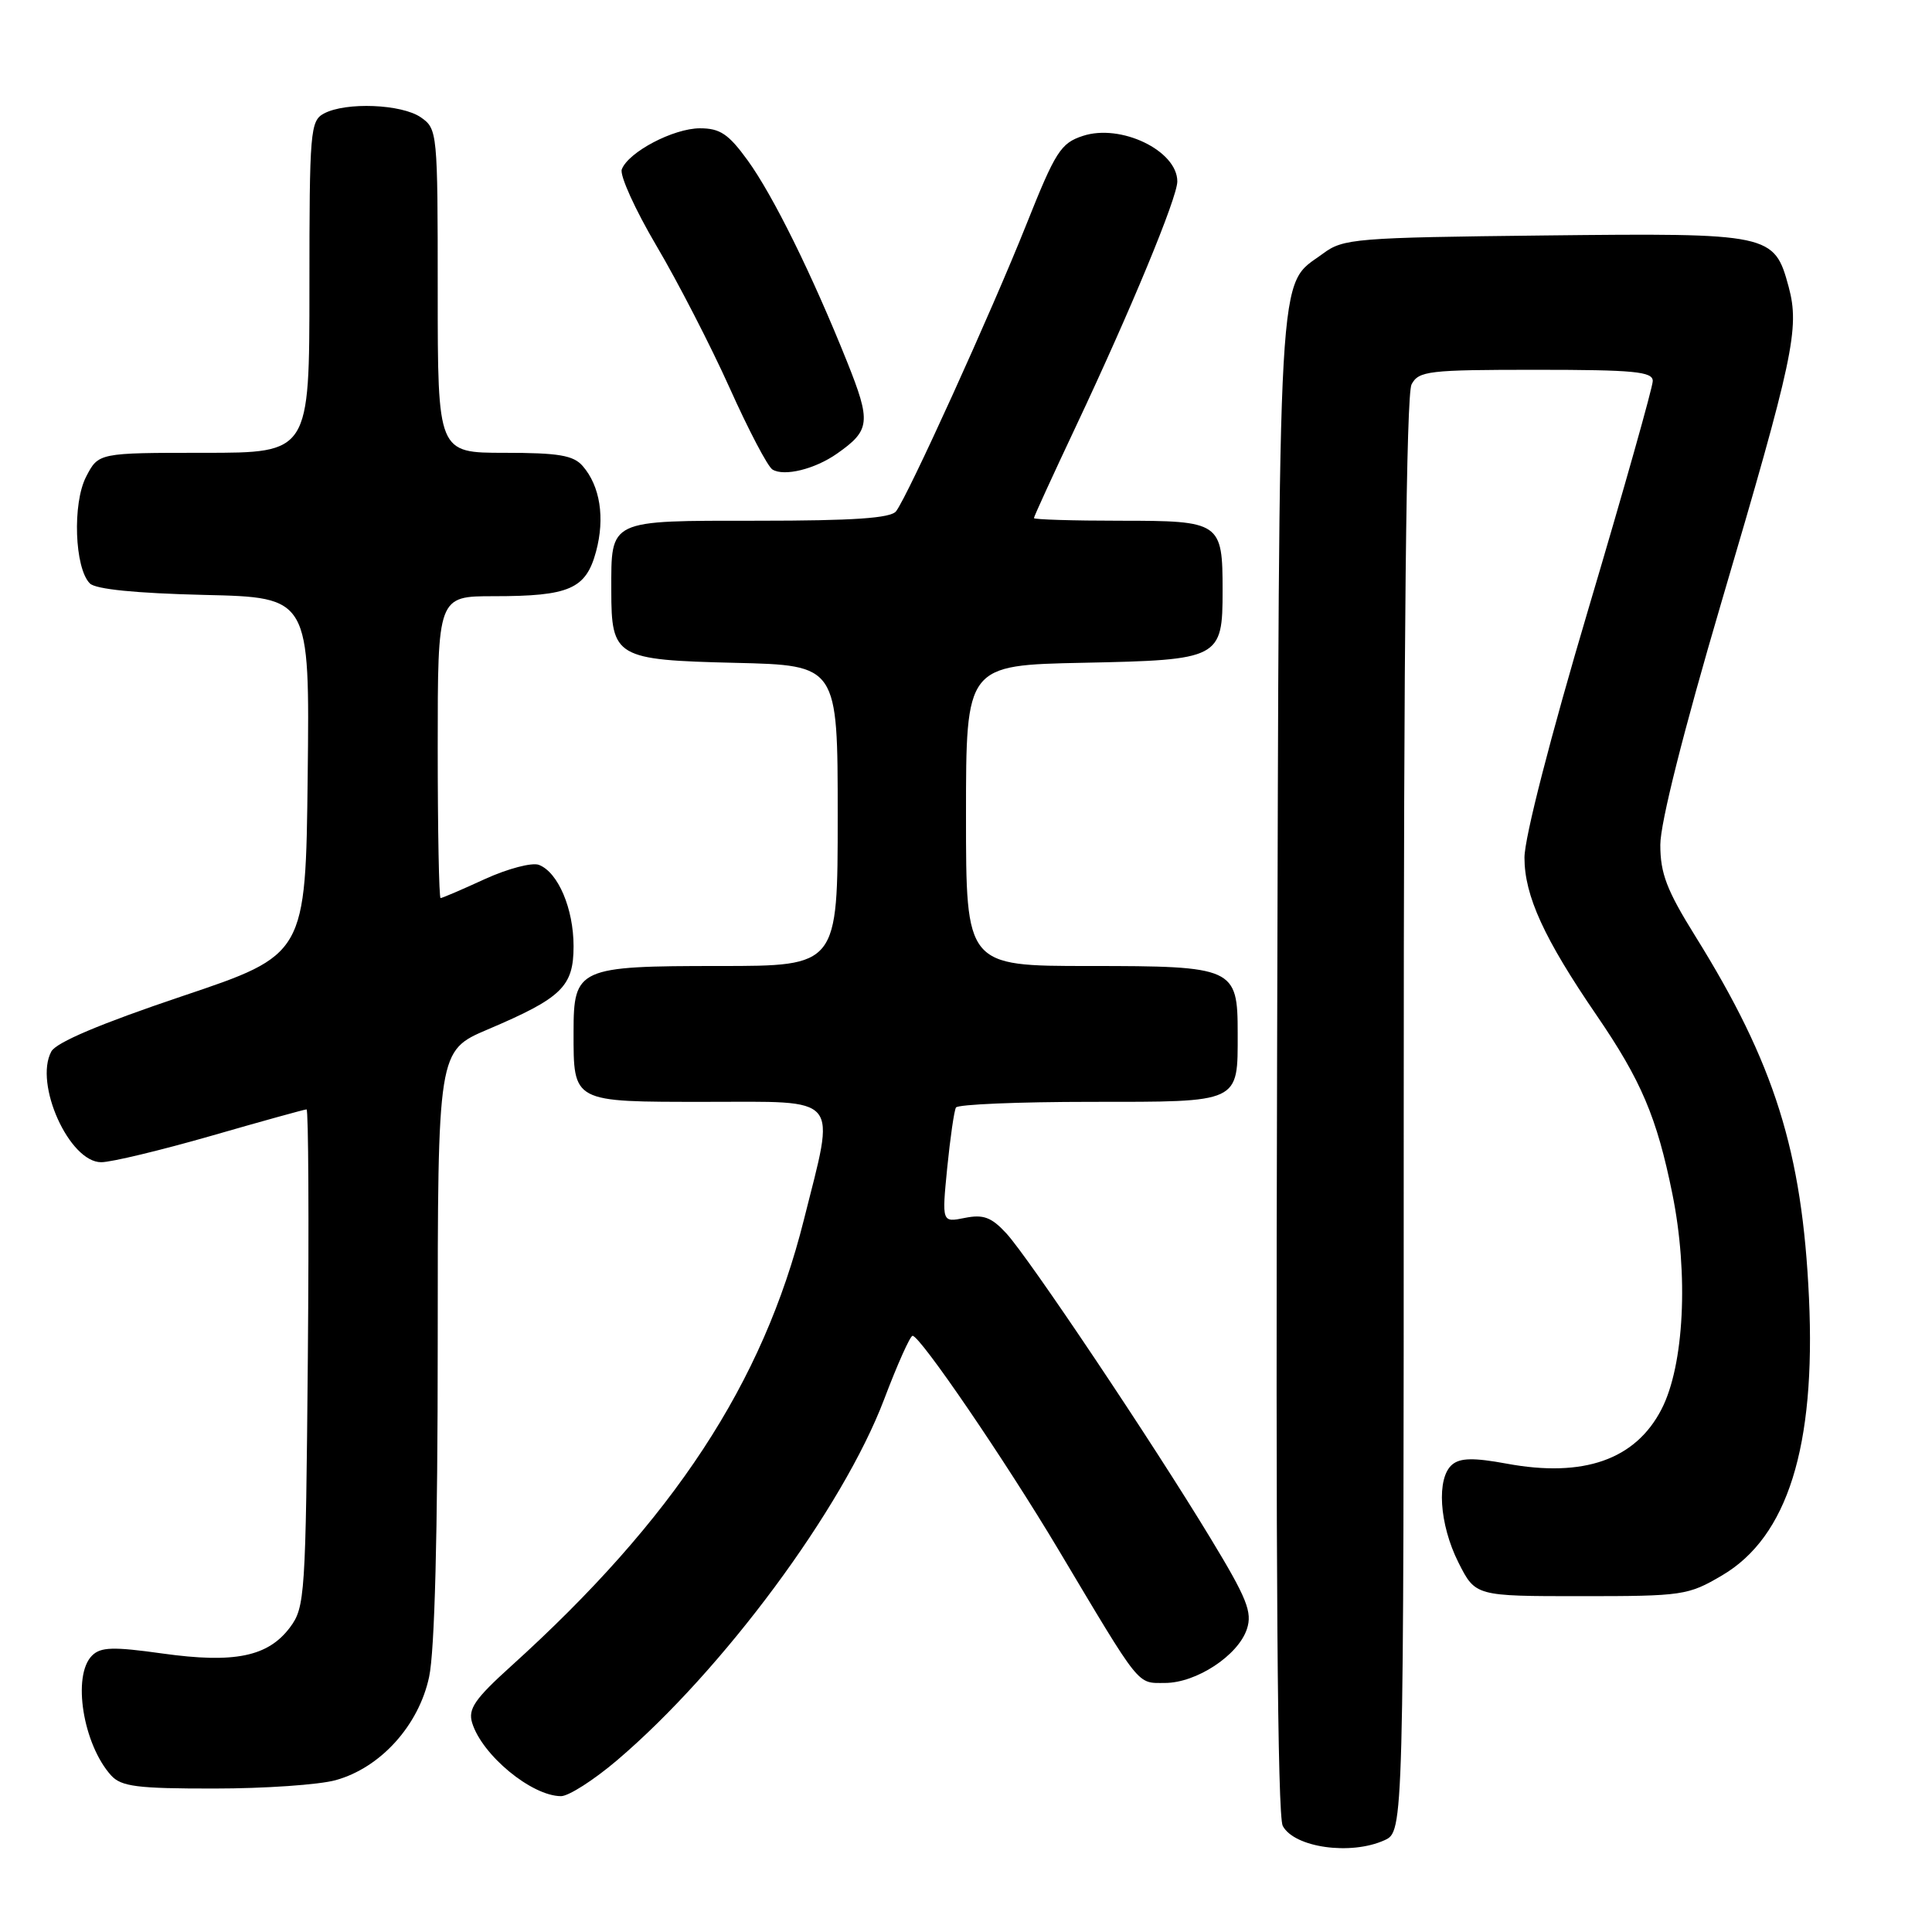 <?xml version="1.0" encoding="UTF-8" standalone="no"?>
<!DOCTYPE svg PUBLIC "-//W3C//DTD SVG 1.1//EN" "http://www.w3.org/Graphics/SVG/1.1/DTD/svg11.dtd" >
<svg xmlns="http://www.w3.org/2000/svg" xmlns:xlink="http://www.w3.org/1999/xlink" version="1.1" viewBox="0 0 256 256">
 <g >
 <path fill="currentColor"
d=" M 183.45 243.84 C 186.00 242.68 186.00 242.68 186.00 147.77 C 186.00 84.27 186.34 52.23 187.04 50.93 C 187.99 49.15 189.27 49.00 203.54 49.00 C 216.52 49.00 219.00 49.24 219.00 50.48 C 219.00 51.29 215.18 64.84 210.50 80.59 C 205.43 97.67 202.00 111.00 202.00 113.64 C 202.00 118.69 204.59 124.35 211.55 134.52 C 217.47 143.17 219.54 148.04 221.59 158.16 C 223.77 168.89 223.16 180.91 220.16 186.73 C 216.72 193.41 209.84 195.83 199.64 193.94 C 195.30 193.14 193.50 193.17 192.43 194.06 C 190.31 195.82 190.70 201.97 193.25 207.04 C 195.50 211.50 195.50 211.50 209.50 211.50 C 222.97 211.50 223.68 211.40 228.18 208.75 C 236.86 203.65 240.61 191.69 239.70 172.00 C 238.81 152.59 235.14 140.92 224.64 124.05 C 220.85 117.96 220.00 115.74 220.00 111.94 C 220.00 109.04 223.06 96.92 228.07 79.89 C 237.65 47.41 238.48 43.50 237.01 38.02 C 235.10 30.96 234.67 30.87 204.67 31.20 C 179.58 31.48 177.99 31.61 175.32 33.59 C 169.19 38.13 169.53 32.24 169.22 140.76 C 169.03 207.48 169.27 240.64 169.97 241.94 C 171.51 244.82 178.99 245.87 183.45 243.84 Z  M 81.76 233.25 C 95.81 221.29 111.66 199.87 117.14 185.45 C 118.90 180.80 120.60 177.00 120.92 177.00 C 121.93 177.00 133.23 193.58 140.20 205.26 C 151.27 223.82 150.61 223.00 154.36 223.00 C 158.52 223.00 164.06 219.36 165.22 215.86 C 165.96 213.62 165.24 211.81 160.42 203.86 C 152.65 191.03 136.28 166.59 133.32 163.40 C 131.36 161.28 130.29 160.89 127.84 161.38 C 124.80 161.99 124.80 161.99 125.51 154.75 C 125.91 150.76 126.43 147.16 126.67 146.75 C 126.92 146.34 134.95 146.00 144.52 146.00 C 164.47 146.00 164.00 146.22 164.00 136.89 C 164.00 128.22 163.52 128.00 144.35 128.00 C 128.00 128.00 128.00 128.00 128.00 108.07 C 128.00 88.14 128.00 88.14 143.58 87.82 C 161.67 87.45 162.00 87.27 162.00 78.24 C 162.00 69.19 161.73 69.00 148.46 69.00 C 142.16 69.00 137.00 68.84 137.00 68.65 C 137.00 68.45 139.49 63.02 142.53 56.57 C 149.82 41.11 156.00 26.19 156.00 24.04 C 156.00 19.96 148.50 16.35 143.48 18.01 C 140.55 18.97 139.85 20.08 136.00 29.74 C 131.38 41.33 120.29 65.74 118.73 67.75 C 118.02 68.66 113.10 69.00 100.41 69.00 C 80.50 69.00 81.00 68.76 81.00 78.24 C 81.00 87.10 81.59 87.45 97.42 87.83 C 111.00 88.15 111.00 88.15 111.00 108.08 C 111.00 128.00 111.00 128.00 95.33 128.00 C 76.62 128.00 76.00 128.28 76.00 136.72 C 76.00 146.14 75.74 146.00 93.54 146.00 C 111.62 146.00 110.71 144.91 106.52 161.62 C 101.09 183.30 89.27 201.30 67.69 220.80 C 62.91 225.12 62.00 226.45 62.56 228.28 C 63.87 232.56 70.44 237.99 74.34 238.00 C 75.35 238.00 78.69 235.86 81.76 233.25 Z  M 44.48 235.88 C 50.42 234.24 55.49 228.63 56.86 222.20 C 57.60 218.76 58.00 203.26 58.00 178.06 C 58.00 139.23 58.00 139.23 64.62 136.41 C 74.45 132.23 76.00 130.73 76.00 125.38 C 76.00 120.40 73.95 115.58 71.41 114.60 C 70.50 114.25 67.28 115.10 64.25 116.48 C 61.23 117.87 58.59 119.00 58.38 119.00 C 58.17 119.00 58.00 110.00 58.00 99.00 C 58.00 79.00 58.00 79.00 65.43 79.00 C 75.46 79.00 77.64 78.05 78.98 73.08 C 80.18 68.63 79.52 64.40 77.21 61.75 C 75.98 60.33 74.02 60.00 66.85 60.00 C 58.00 60.00 58.00 60.00 58.00 38.56 C 58.00 17.53 57.96 17.08 55.78 15.56 C 53.25 13.79 45.83 13.49 42.93 15.04 C 41.11 16.01 41.00 17.34 41.00 38.04 C 41.00 60.00 41.00 60.00 27.03 60.00 C 13.05 60.00 13.05 60.00 11.41 63.17 C 9.58 66.71 9.88 75.28 11.91 77.31 C 12.68 78.08 17.99 78.61 27.07 78.83 C 41.04 79.15 41.04 79.15 40.77 102.83 C 40.50 126.50 40.50 126.50 24.14 132.00 C 13.30 135.65 7.45 138.12 6.80 139.33 C 4.49 143.60 9.18 154.00 13.41 154.00 C 14.74 154.00 21.31 152.42 28.00 150.50 C 34.69 148.57 40.37 147.00 40.62 147.00 C 40.87 147.00 40.95 161.82 40.79 179.93 C 40.51 211.46 40.41 212.97 38.43 215.63 C 35.52 219.52 31.07 220.43 21.54 219.10 C 14.98 218.18 13.34 218.23 12.19 219.38 C 9.54 222.03 11.00 231.13 14.72 235.25 C 16.07 236.73 18.15 237.00 28.40 236.99 C 35.06 236.99 42.29 236.49 44.48 235.88 Z  M 110.92 60.10 C 115.32 57.01 115.44 55.93 112.24 47.93 C 107.60 36.36 102.45 25.92 99.07 21.25 C 96.53 17.75 95.41 17.00 92.74 17.00 C 89.23 17.01 83.27 20.14 82.39 22.44 C 82.09 23.22 84.16 27.78 86.99 32.58 C 89.82 37.37 94.18 45.84 96.68 51.40 C 99.17 56.95 101.72 61.82 102.35 62.21 C 103.89 63.17 107.98 62.17 110.92 60.10 Z "/>
</g>
</svg>